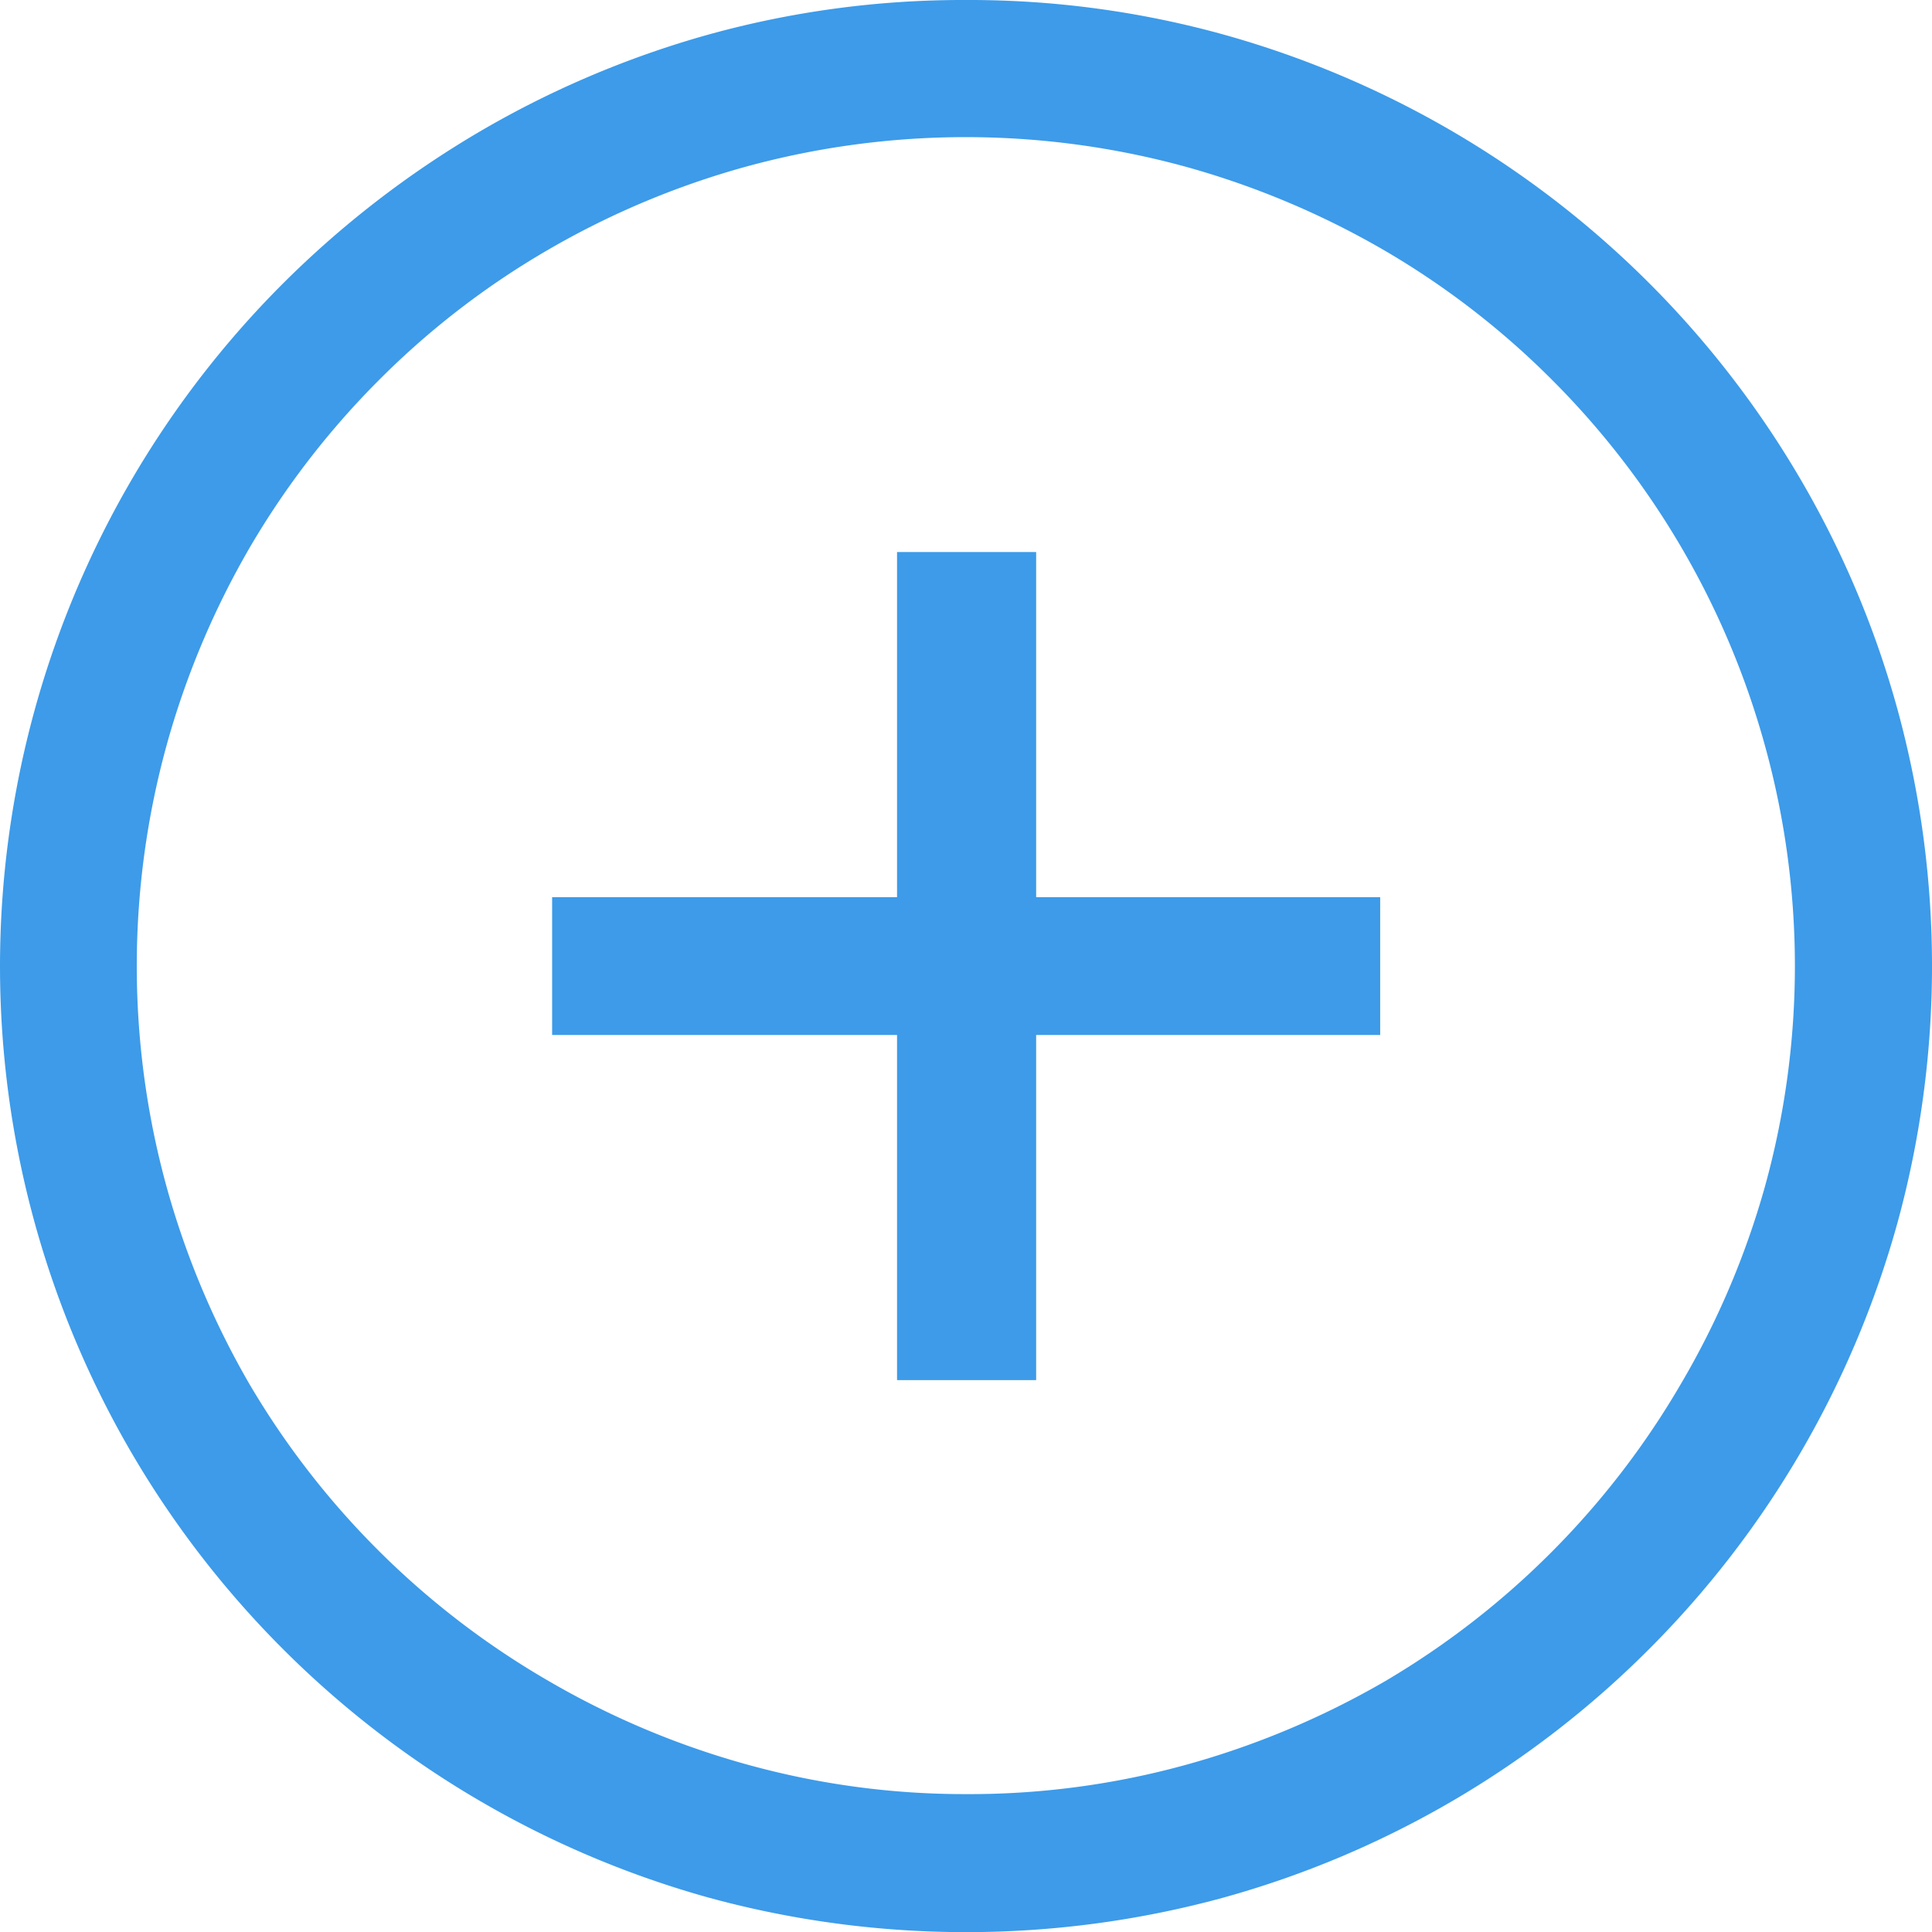 <svg preserveAspectRatio="xMidYMid meet" data-bbox="11.076 6.25 87.494 87.5" viewBox="11.076 6.25 87.494 87.5" xmlns="http://www.w3.org/2000/svg" data-type="color" role="img" aria-labelledby="svgcid-tmb02m7ekr53"><defs><style>#comp-kiq45odr svg [data-color="1"] {fill: #3D9BE9;}</style></defs><title id="svgcid-tmb02m7ekr53"></title>
    <g>
        <path d="M54.83 6.25a43.14 43.14 0 0111.64 1.56 43.92 43.92 0 0126.12 20.1A43.36 43.36 0 0197 38.35a44 44 0 010 23.3 43.85 43.85 0 01-11.24 19.28 43.71 43.71 0 01-19.29 11.26 44.24 44.24 0 01-23.29 0 43.92 43.92 0 01-26.12-20.1 43.72 43.72 0 016.83-53 44.47 44.47 0 018.84-6.84 43.84 43.84 0 0110.45-4.44 43.16 43.16 0 0111.65-1.56zm0 81.25a36.89 36.89 0 0010-1.34 38.25 38.25 0 009-3.79A37.58 37.58 0 0087.2 68.92 37.63 37.63 0 0091 60a37.42 37.42 0 000-20 37.5 37.5 0 00-9.64-16.55 37.17 37.17 0 00-7.59-5.86 38.25 38.25 0 00-9-3.79 37.69 37.69 0 00-19.92 0 37.89 37.89 0 00-9 3.79 37 37 0 00-7.6 5.86 37.53 37.53 0 00-5.86 7.59 38 38 0 00-3.78 9 37.69 37.69 0 000 19.92 38 38 0 003.78 9 37.5 37.5 0 0013.52 13.41 37.89 37.89 0 009 3.79 36.89 36.89 0 009.92 1.34zM58 46.88h15.58v6.24H58v15.63h-6.3V53.12H36.08v-6.24H51.7V31.25H58z" fill="#3D9BE9" data-color="1"></path>
    </g>
</svg>
